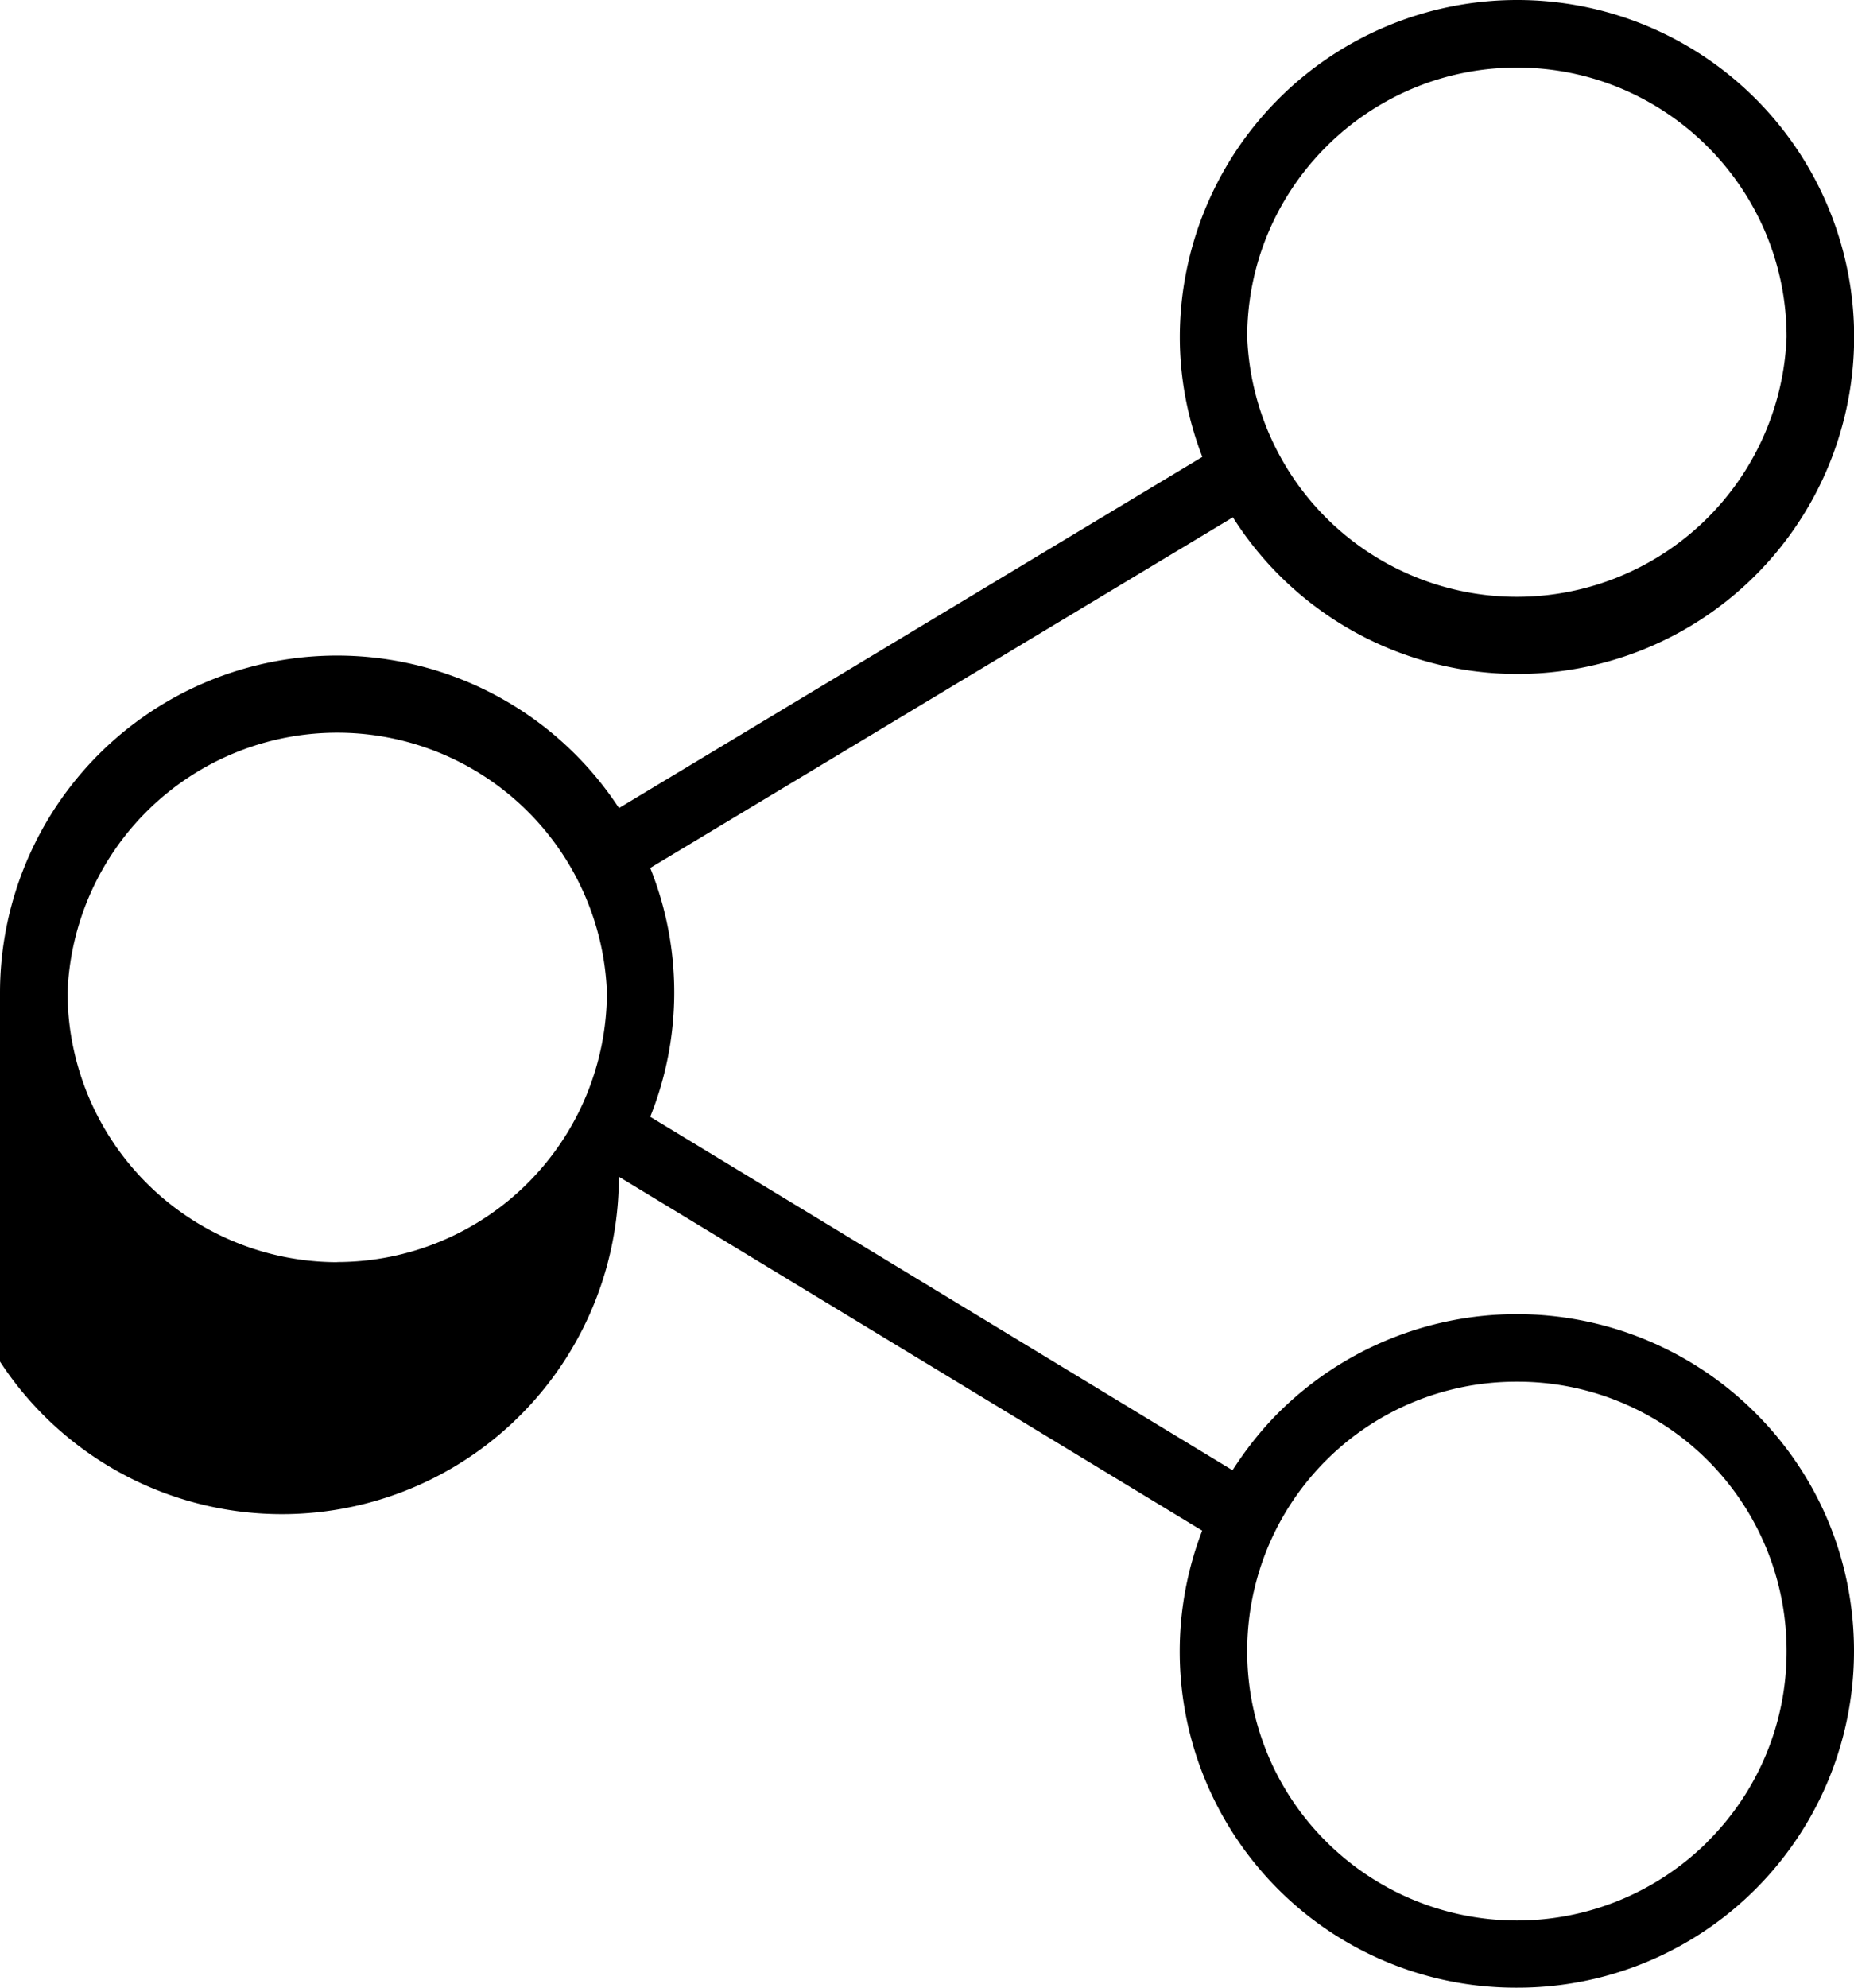 <svg class="top_img" width="14" height="15" viewBox="0 0 14 15" fill="none" xmlns="http://www.w3.org/2000/svg">
<path d="M9.655 10.66c-.134.134-.248.28-.348.435L4.91 8.428a2.522 2.522 0 0 0 0-1.878l4.4-2.646A2.543 2.543 0 1 0 11.455 0a2.547 2.547 0 0 0-2.546 2.543c0 .319.062.624.17.905l-4.405 2.65A2.545 2.545 0 0 0 0 7.49 2.544 2.544 0 1 0 4.673 8.88l4.405 2.671A2.537 2.537 0 0 0 11.454 15 2.539 2.539 0 0 0 14 12.459c0-.68-.265-1.318-.746-1.798a2.55 2.55 0 0 0-3.6 0zM11.455.51c1.122 0 2.036.912 2.036 2.034a2.038 2.038 0 0 1-4.073 0c0-1.122.914-2.034 2.037-2.034zm-8.91 9.015A2.038 2.038 0 0 1 .51 7.489a2.038 2.038 0 0 1 4.073 0 2.038 2.038 0 0 1-2.036 2.035zm10.35 4.373a2.04 2.04 0 0 1-2.88 0 2.02 2.02 0 0 1-.597-1.438 2.03 2.03 0 0 1 2.036-2.033 2.03 2.03 0 0 1 2.037 2.033 2.02 2.02 0 0 1-.597 1.438z" fill="#000"/>
<style>
.top_img path{
	fill: black;
	transition:.3s ease;
}
.top_img:hover {
	cursor:pointer;
}
.top_img:hover path{
	fill: #ffba24;
	transition:.3s ease;
}
</style>
</svg>